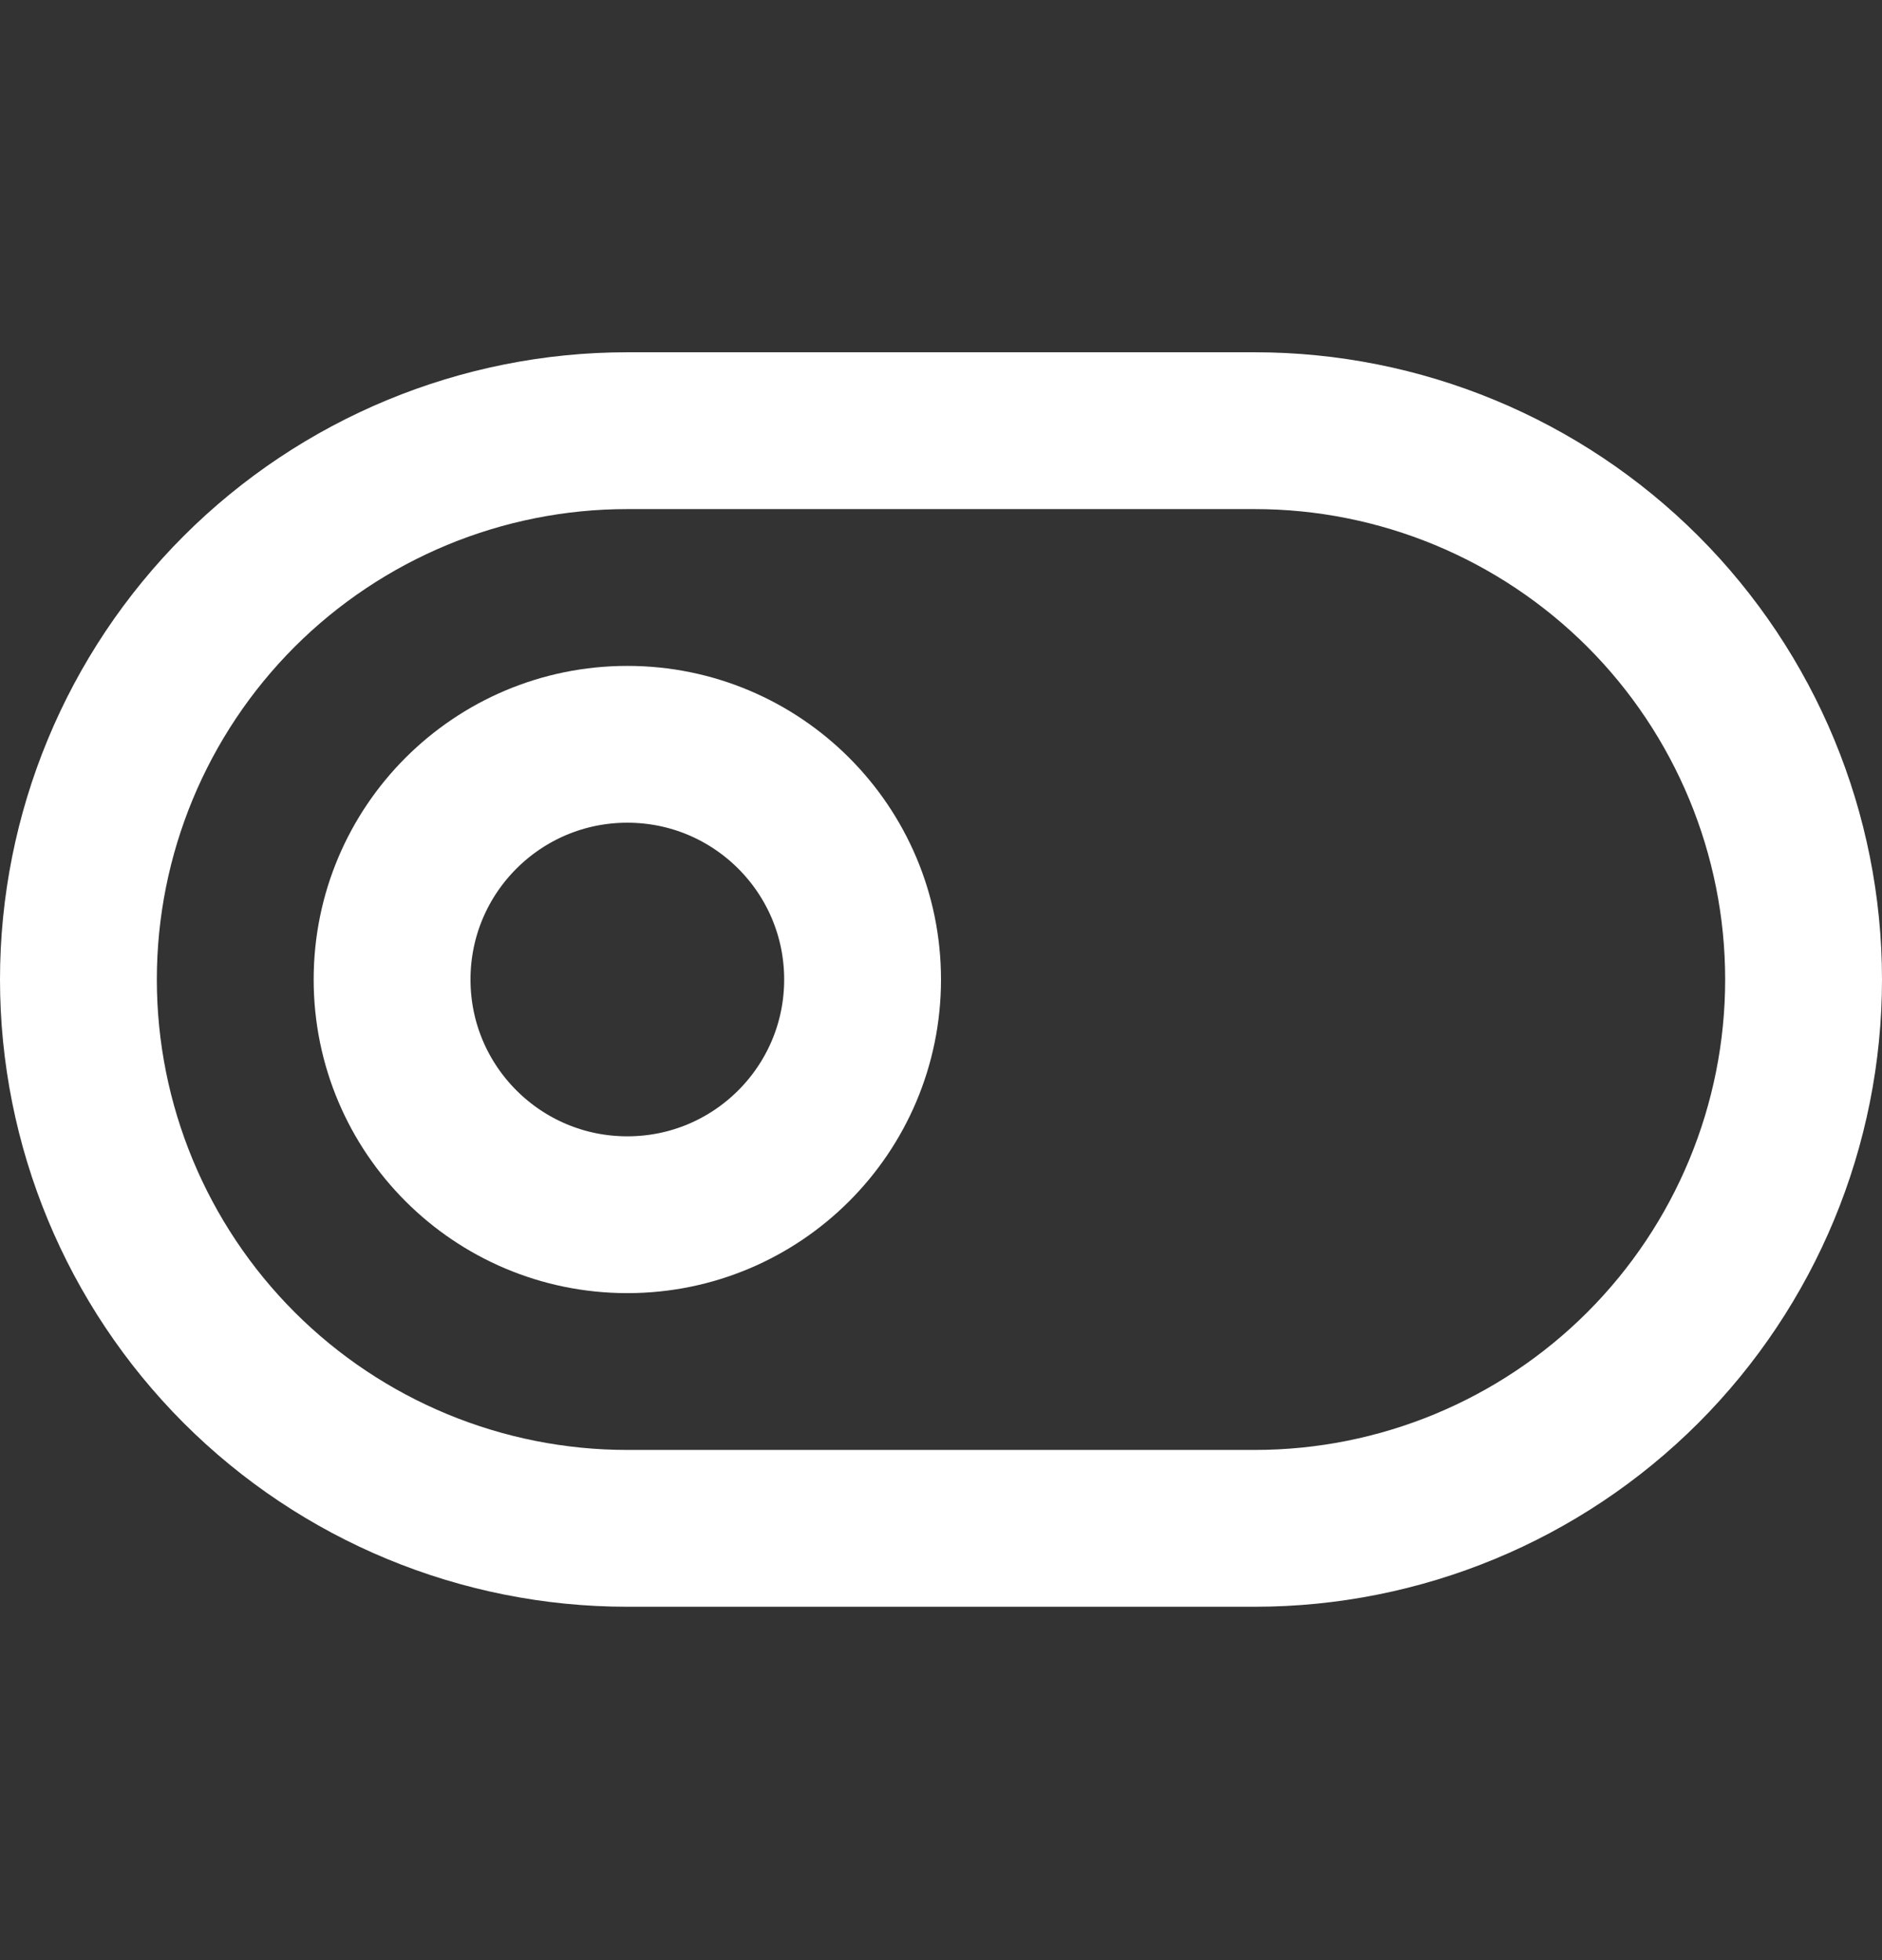 <svg width="24" height="25" viewBox="0 0 24 25" fill="none" xmlns="http://www.w3.org/2000/svg">
<rect x="0" y="0" width="24" height="25" fill="#333333" stroke="none"/>
<path d="M8 15.493C9.657 15.493 11 14.15 11 12.493C11 10.836 9.657 9.493 8 9.493C6.343 9.493 5 10.836 5 12.493C5 14.15 6.343 15.493 8 15.493Z" stroke="white" stroke-width="2" stroke-miterlimit="10" stroke-linecap="round" stroke-linejoin="round"/>
<path d="M8 5.493H16C17.857 5.493 19.637 6.231 20.95 7.543C22.262 8.856 23 10.637 23 12.493C23 14.35 22.262 16.13 20.95 17.443C19.637 18.756 17.857 19.493 16 19.493H8C6.143 19.493 4.363 18.756 3.05 17.443C1.738 16.13 1 14.35 1 12.493V12.493C1 10.637 1.738 8.856 3.05 7.543C4.363 6.231 6.143 5.493 8 5.493V5.493Z" stroke="white" stroke-width="2" stroke-miterlimit="10" stroke-linecap="round" stroke-linejoin="round"/>
</svg>
